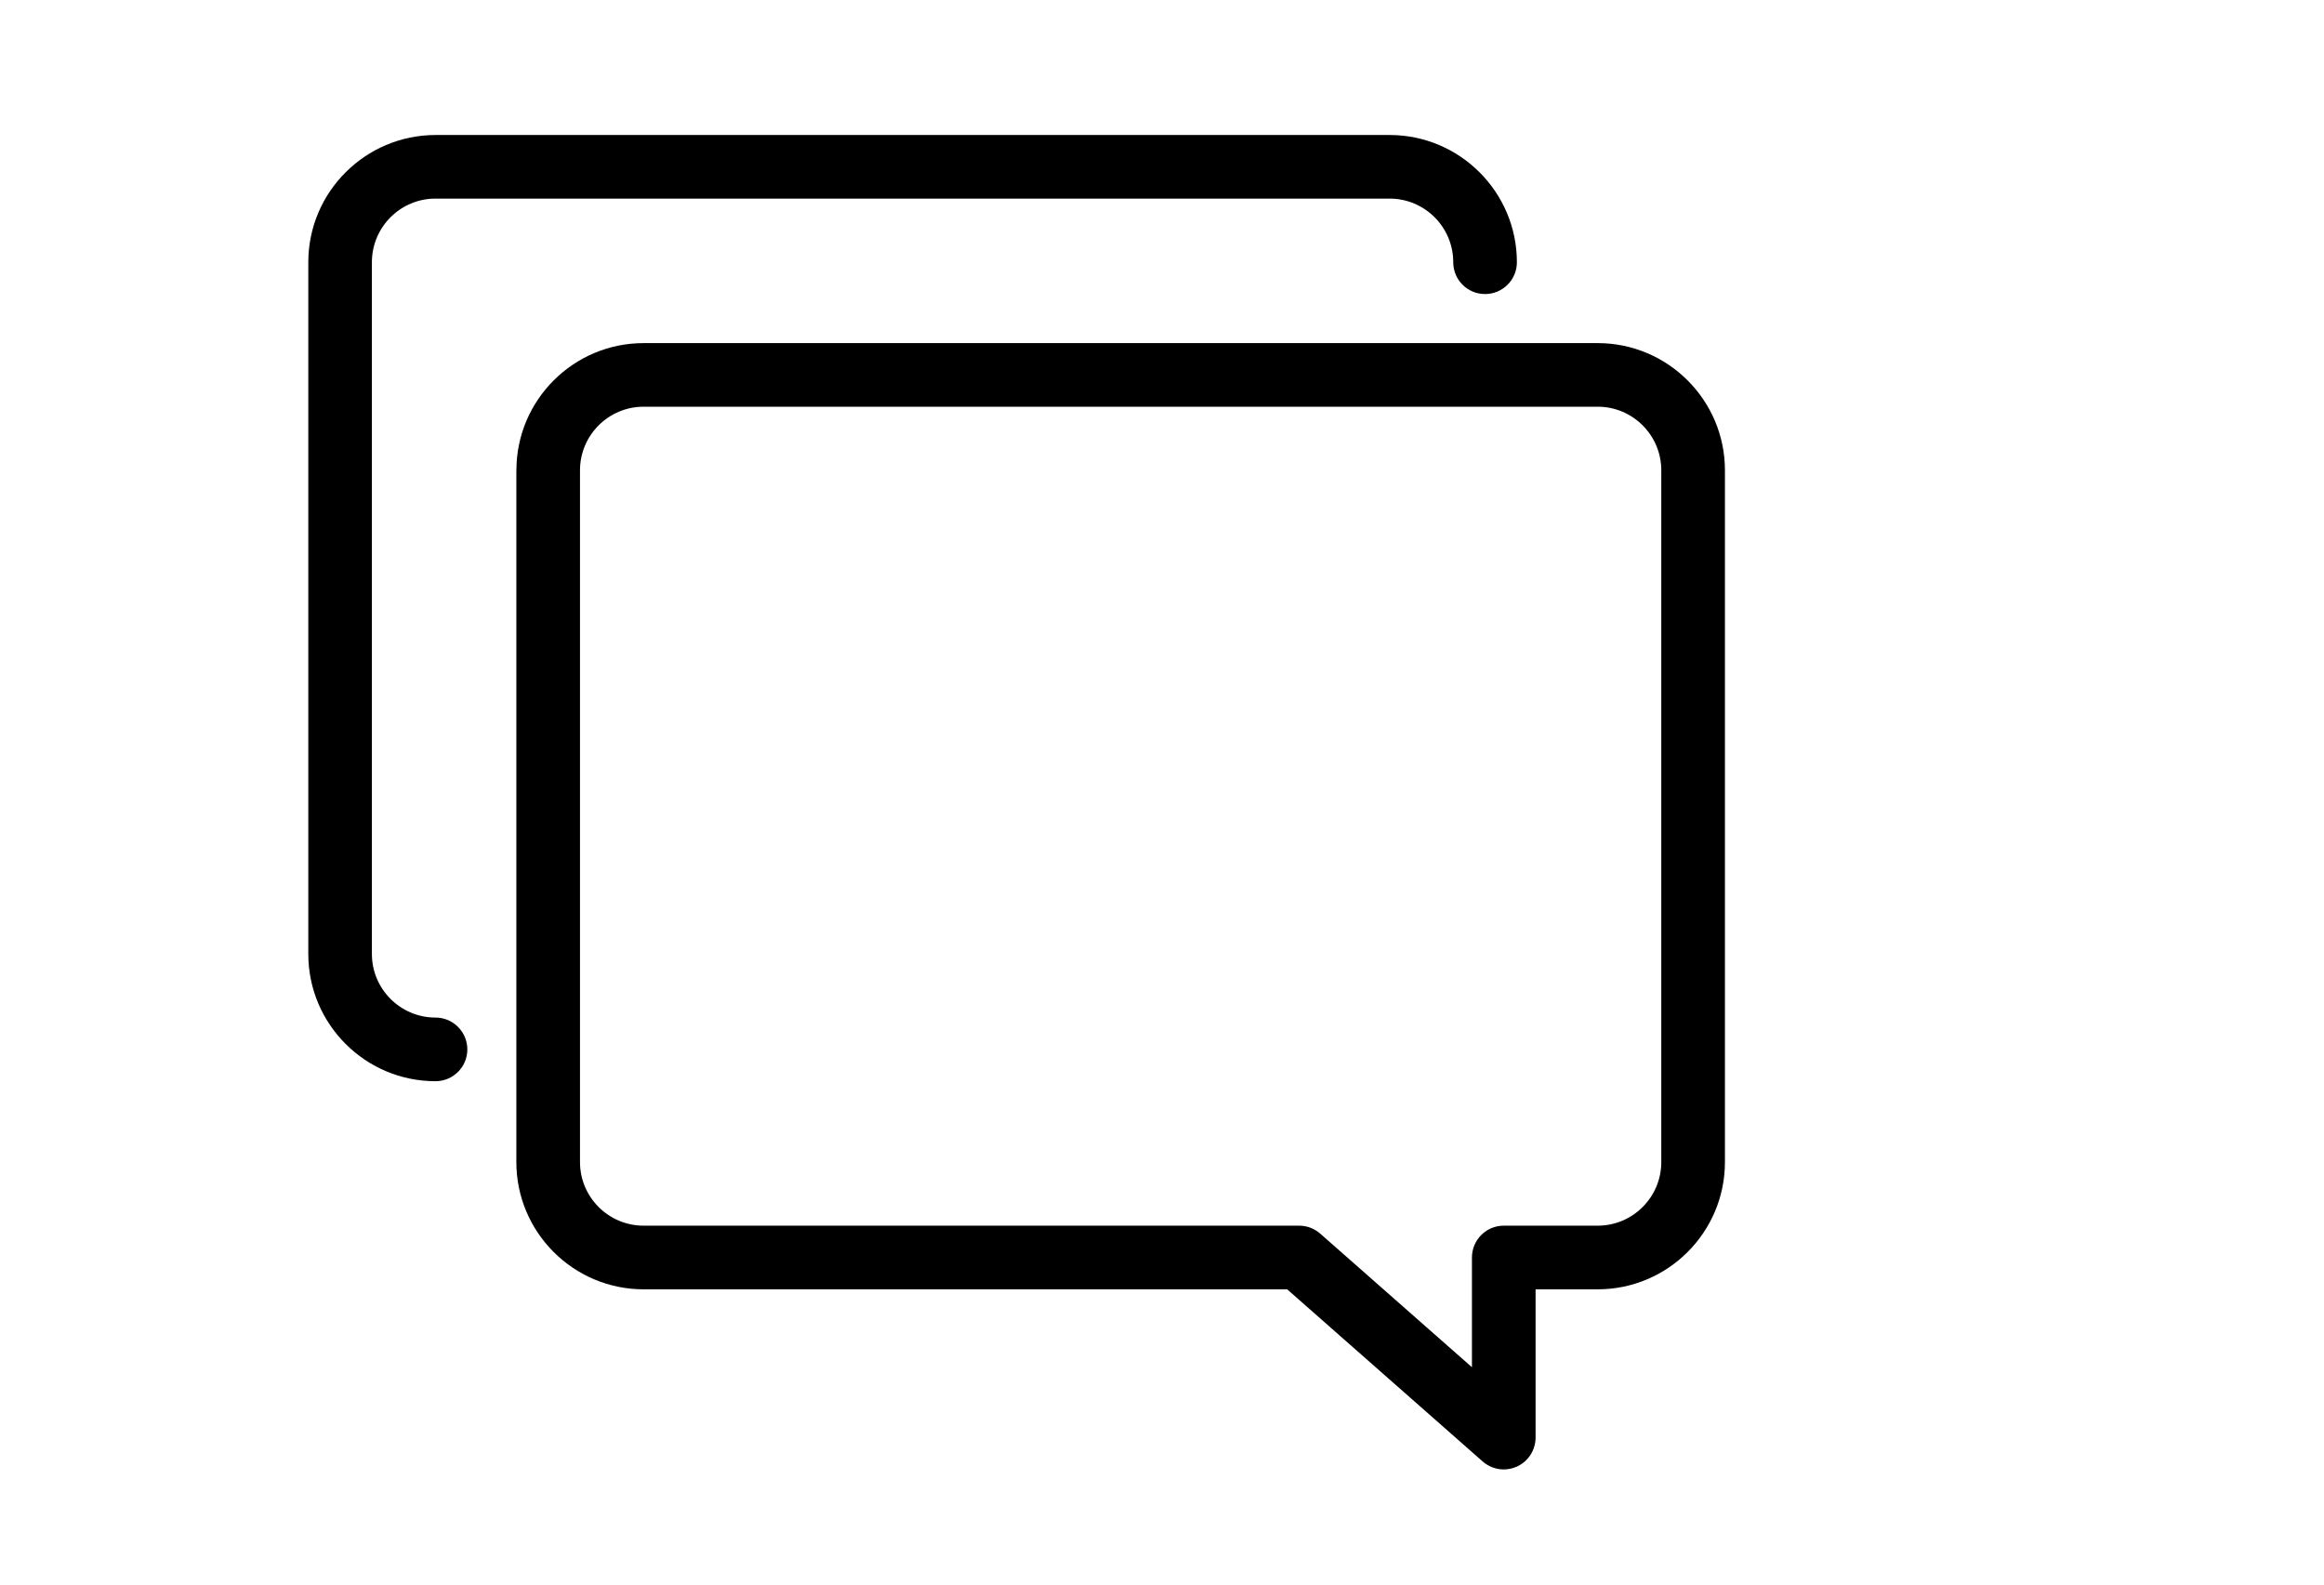 <svg width="44" height="30" viewBox="0 0 44 30" fill="none" xmlns="http://www.w3.org/2000/svg">
<path d="M9.776 8.904V22.001C9.776 23.33 10.857 24.41 12.185 24.41H24.37L28.072 27.67C28.185 27.768 28.327 27.82 28.471 27.82C28.555 27.82 28.639 27.802 28.719 27.766C28.934 27.669 29.073 27.453 29.073 27.218V24.41H30.249C31.578 24.41 32.658 23.329 32.658 22.001V8.904C32.658 7.576 31.577 6.496 30.249 6.496H12.185C10.857 6.496 9.777 7.576 9.777 8.904L9.776 8.904ZM10.981 8.904C10.981 8.24 11.521 7.7 12.185 7.7H30.249C30.913 7.7 31.453 8.24 31.453 8.904V22.001C31.453 22.665 30.913 23.205 30.249 23.205H28.471C28.137 23.205 27.868 23.475 27.868 23.808V25.885L24.995 23.355C24.885 23.259 24.744 23.205 24.597 23.205H12.185C11.521 23.205 10.981 22.665 10.981 22.001L10.981 8.904ZM5.837 4.965V18.062C5.837 19.39 6.917 20.47 8.245 20.47C8.578 20.47 8.848 20.201 8.848 19.868C8.848 19.535 8.578 19.265 8.245 19.265C7.581 19.265 7.041 18.725 7.041 18.061V4.965C7.041 4.3 7.581 3.76 8.245 3.76H26.31C26.974 3.76 27.514 4.3 27.514 4.965C27.514 5.298 27.783 5.567 28.116 5.567C28.449 5.567 28.719 5.298 28.719 4.965C28.719 3.637 27.638 2.556 26.31 2.556H8.246C6.917 2.557 5.837 3.637 5.837 4.965Z" fill="black"/>
</svg>
